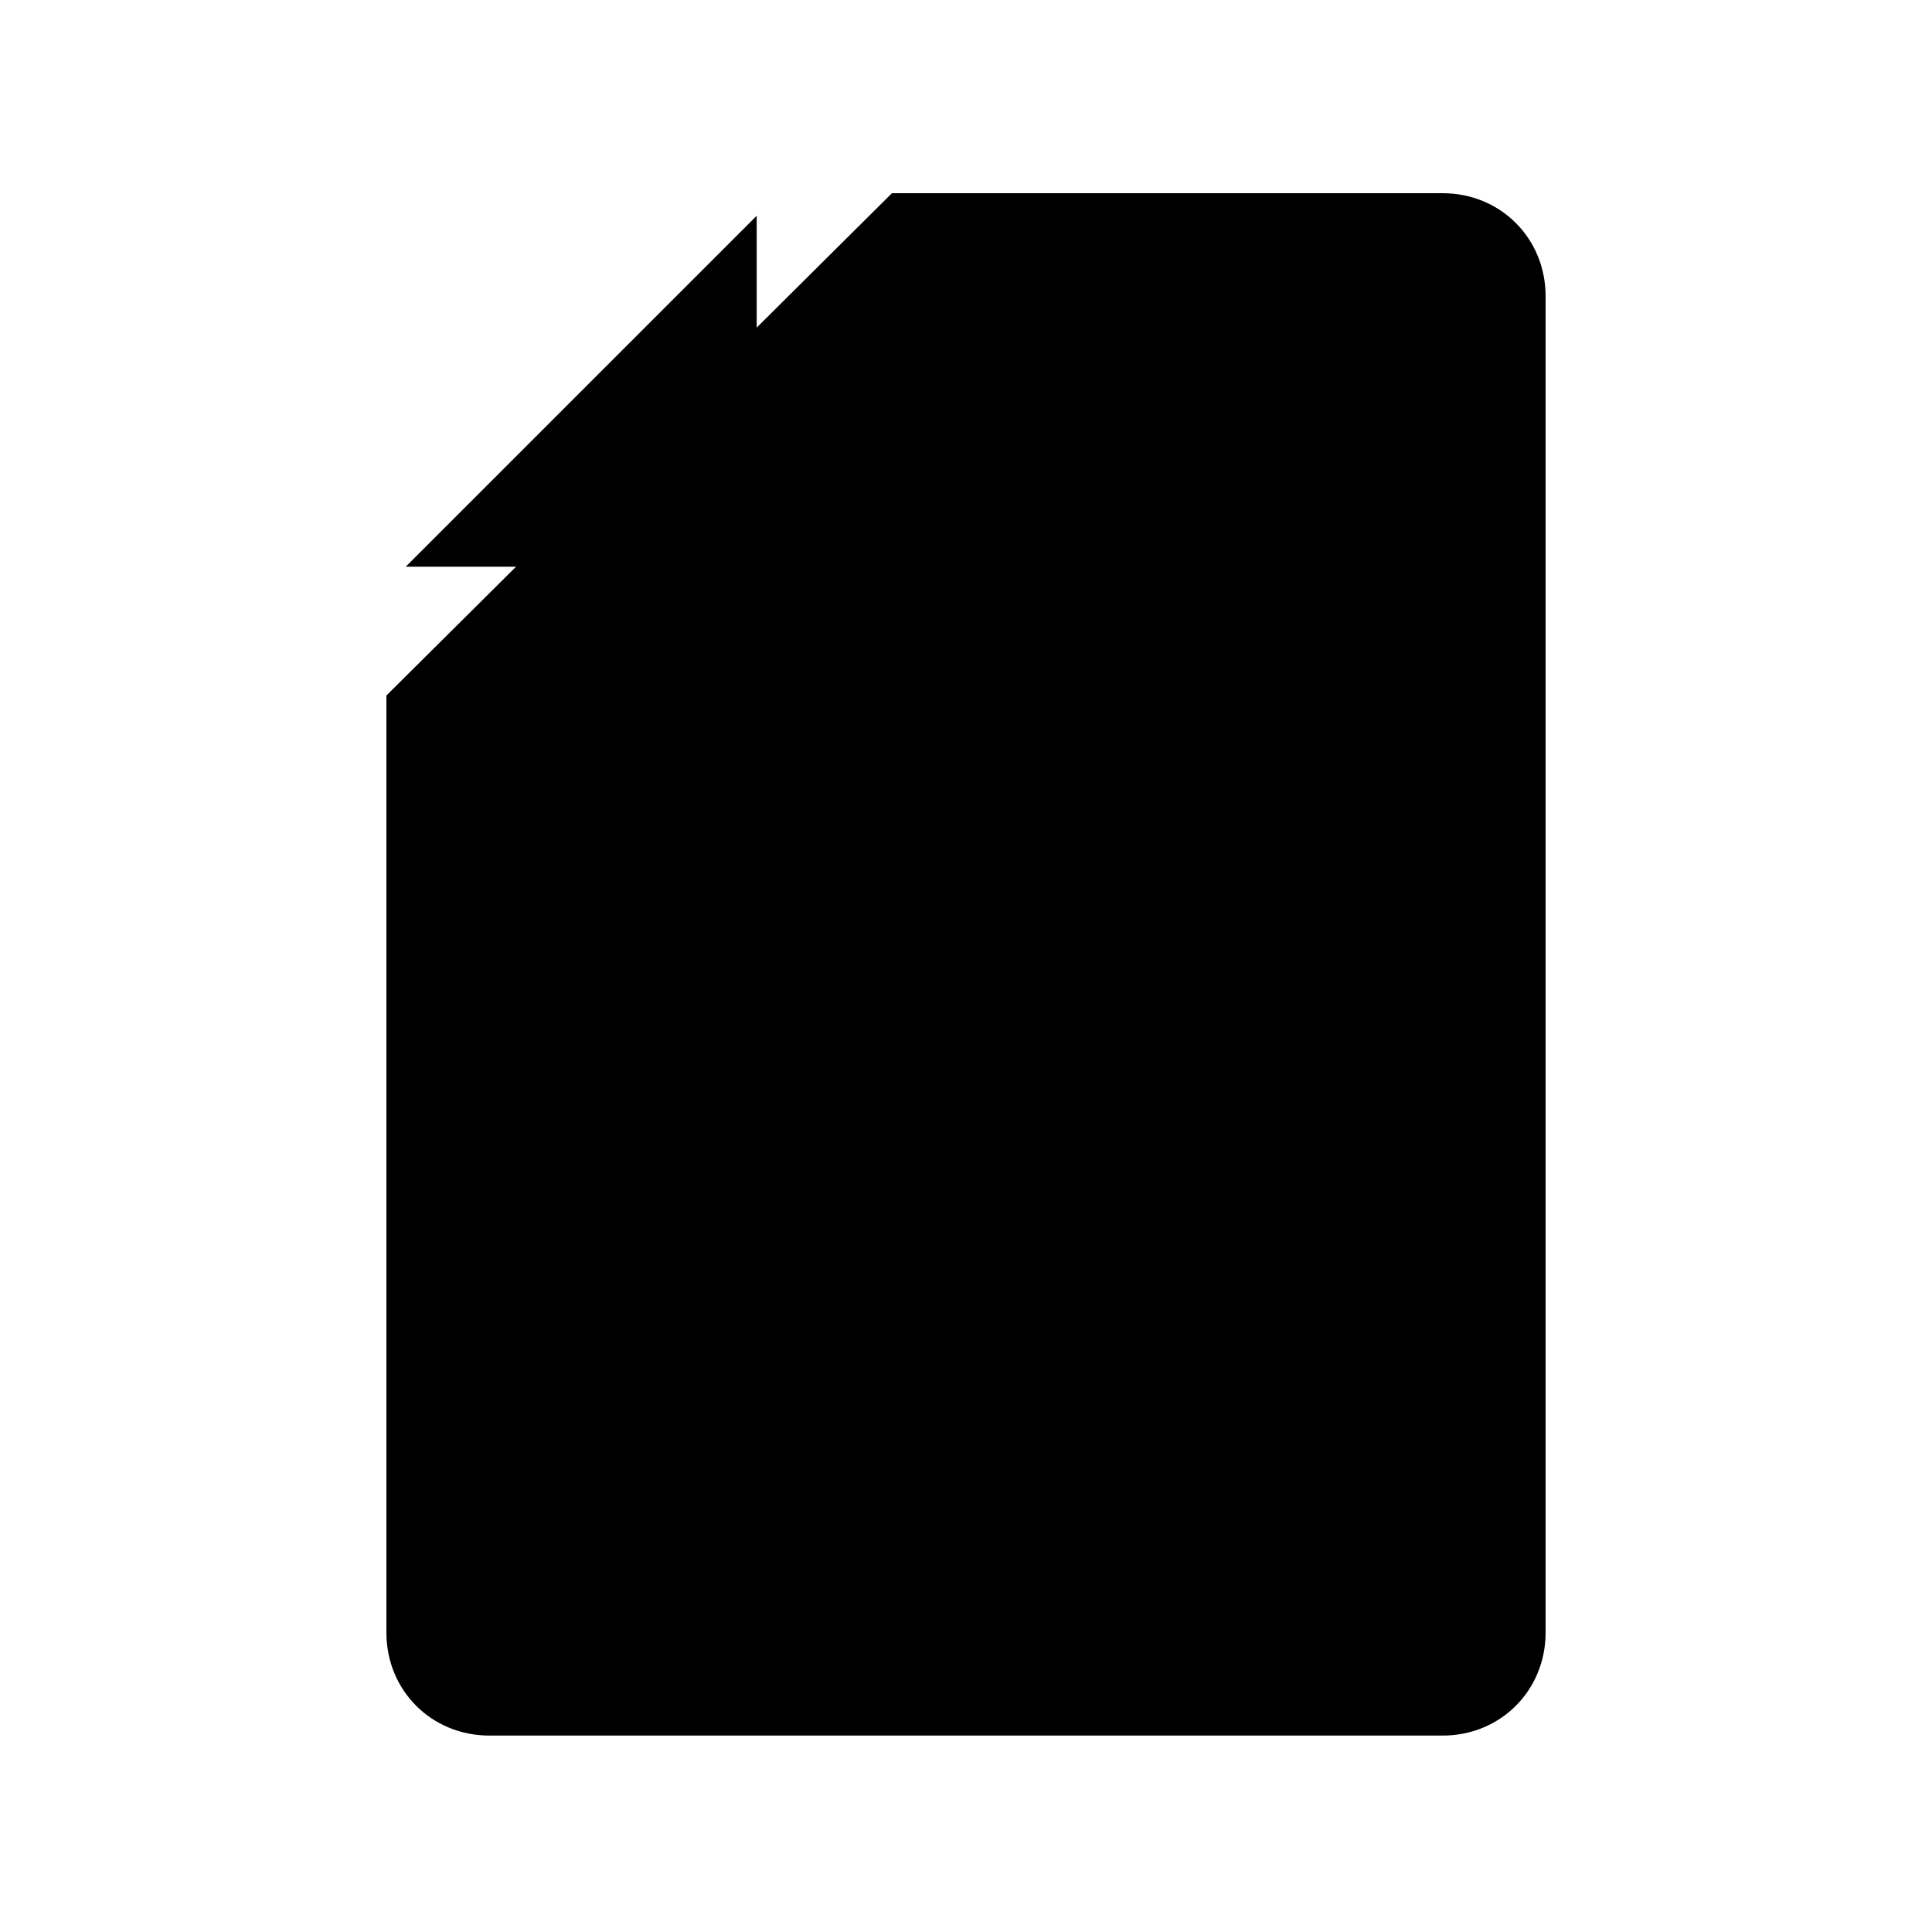 <svg class="svg-icon" xmlns="http://www.w3.org/2000/svg" viewBox="0 0 60 60"><path d="M27.7 6h17.1c1.8 0 3.2 1.4 3.2 3.2v41.5c0 1.8-1.4 3.2-3.2 3.2H15.2c-1.8 0-3.2-1.4-3.2-3.2V21.6"/><polyline points=" 12.6 17.6 23.5 17.6 23.5 6.7"/><line x1="18" y1="32.1" x2="31.2" y2="32.1"/><line x1="18" y1="38.9" x2="31.2" y2="38.9"/><path d="M32.2 21c0.1 1.2 1.7 2.1 3.6 2.1 2 0 3.6-1 3.6-2.3 0-1.9-3-2.2-3.6-2.3 -0.6-0.1-3.6-0.4-3.6-2.3 0-1.3 1.6-2.3 3.6-2.3 1.9 0 3.5 0.9 3.6 2.1"/><line x1="35.8" y1="12.2" x2="35.8" y2="24.9"/><line x1="18" y1="45.6" x2="31.2" y2="45.6"/><line x1="38" y1="32.1" x2="42" y2="32.1"/><line x1="38" y1="38.9" x2="42" y2="38.9"/><line x1="38" y1="45.6" x2="42" y2="45.6"/><line x1="12.6" y1="17.6" x2="23.5" y2="6.7"/></svg>
